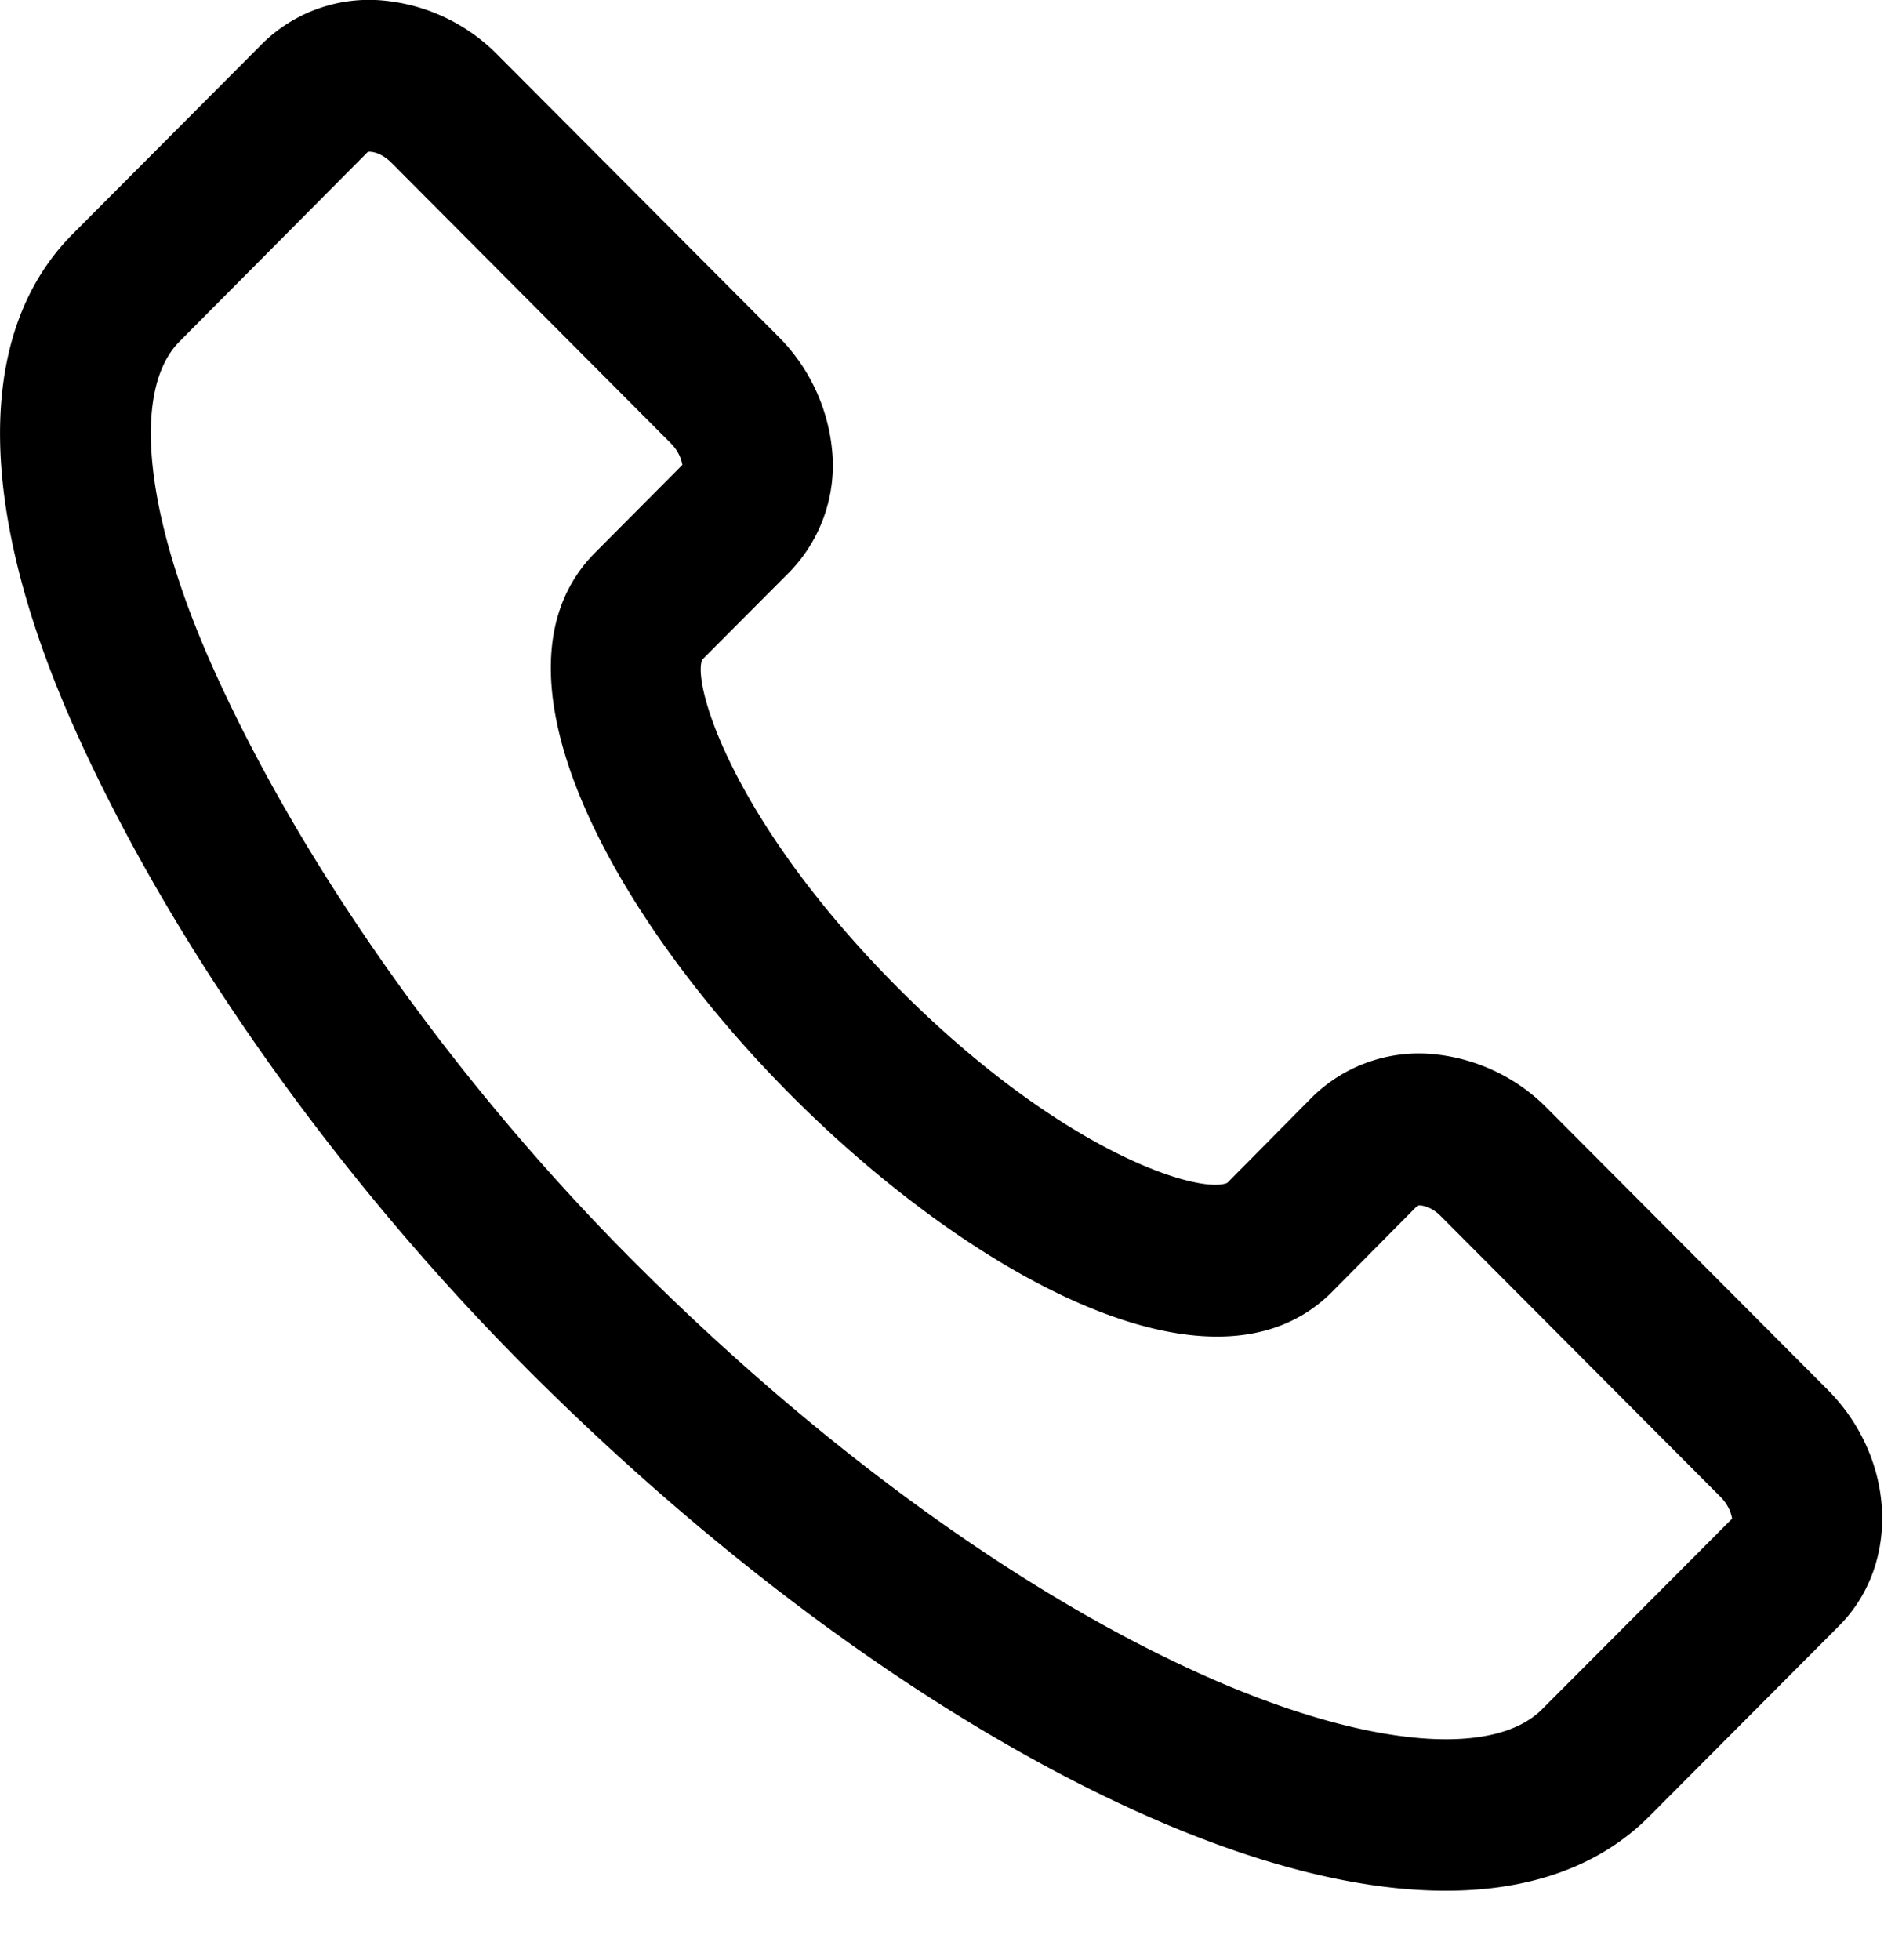 <svg xmlns="http://www.w3.org/2000/svg" width="25" height="26" fill="none" viewBox="0 0 25 26">
  <path fill="#000" d="M6.962 18.127c2.675 2.685 5.628 4.811 8.316 5.988 1.472.644 2.791.966 3.907.966 1.126 0 2.044-.329 2.699-.985l2.52-2.529c.819-.821.75-2.227-.153-3.133l-3.715-3.727a2.446 2.446 0 0 0-1.503-.722 2.018 2.018 0 0 0-1.62.568l-1.127 1.138c-.353.158-2.174-.383-4.369-2.585-2.195-2.203-2.733-4.029-2.6-4.354l1.157-1.161a2.03 2.03 0 0 0 .567-1.625 2.466 2.466 0 0 0-.72-1.509L6.606.731A2.446 2.446 0 0 0 5.103.009a2.016 2.016 0 0 0-1.62.568L.964 3.105C-.336 4.41-.32 6.756 1.01 9.71c1.275 2.833 3.445 5.9 5.953 8.417ZM2.382 4.53 4.88 2.016a.084.084 0 0 1 .025-.003c.054 0 .17.028.283.14l3.714 3.728c.136.136.149.276.153.286L7.898 7.33c-1.572 1.577.246 4.838 2.6 7.2s5.604 4.188 7.176 2.609l1.136-1.146c.034-.01.172.002.307.138l3.715 3.727c.135.136.148.276.153.287l-2.521 2.528c-.65.651-2.329.497-4.384-.402-2.463-1.079-5.197-3.055-7.7-5.566-2.343-2.351-4.364-5.202-5.543-7.822-.92-2.044-1.093-3.711-.455-4.353Z"/>
</svg>
